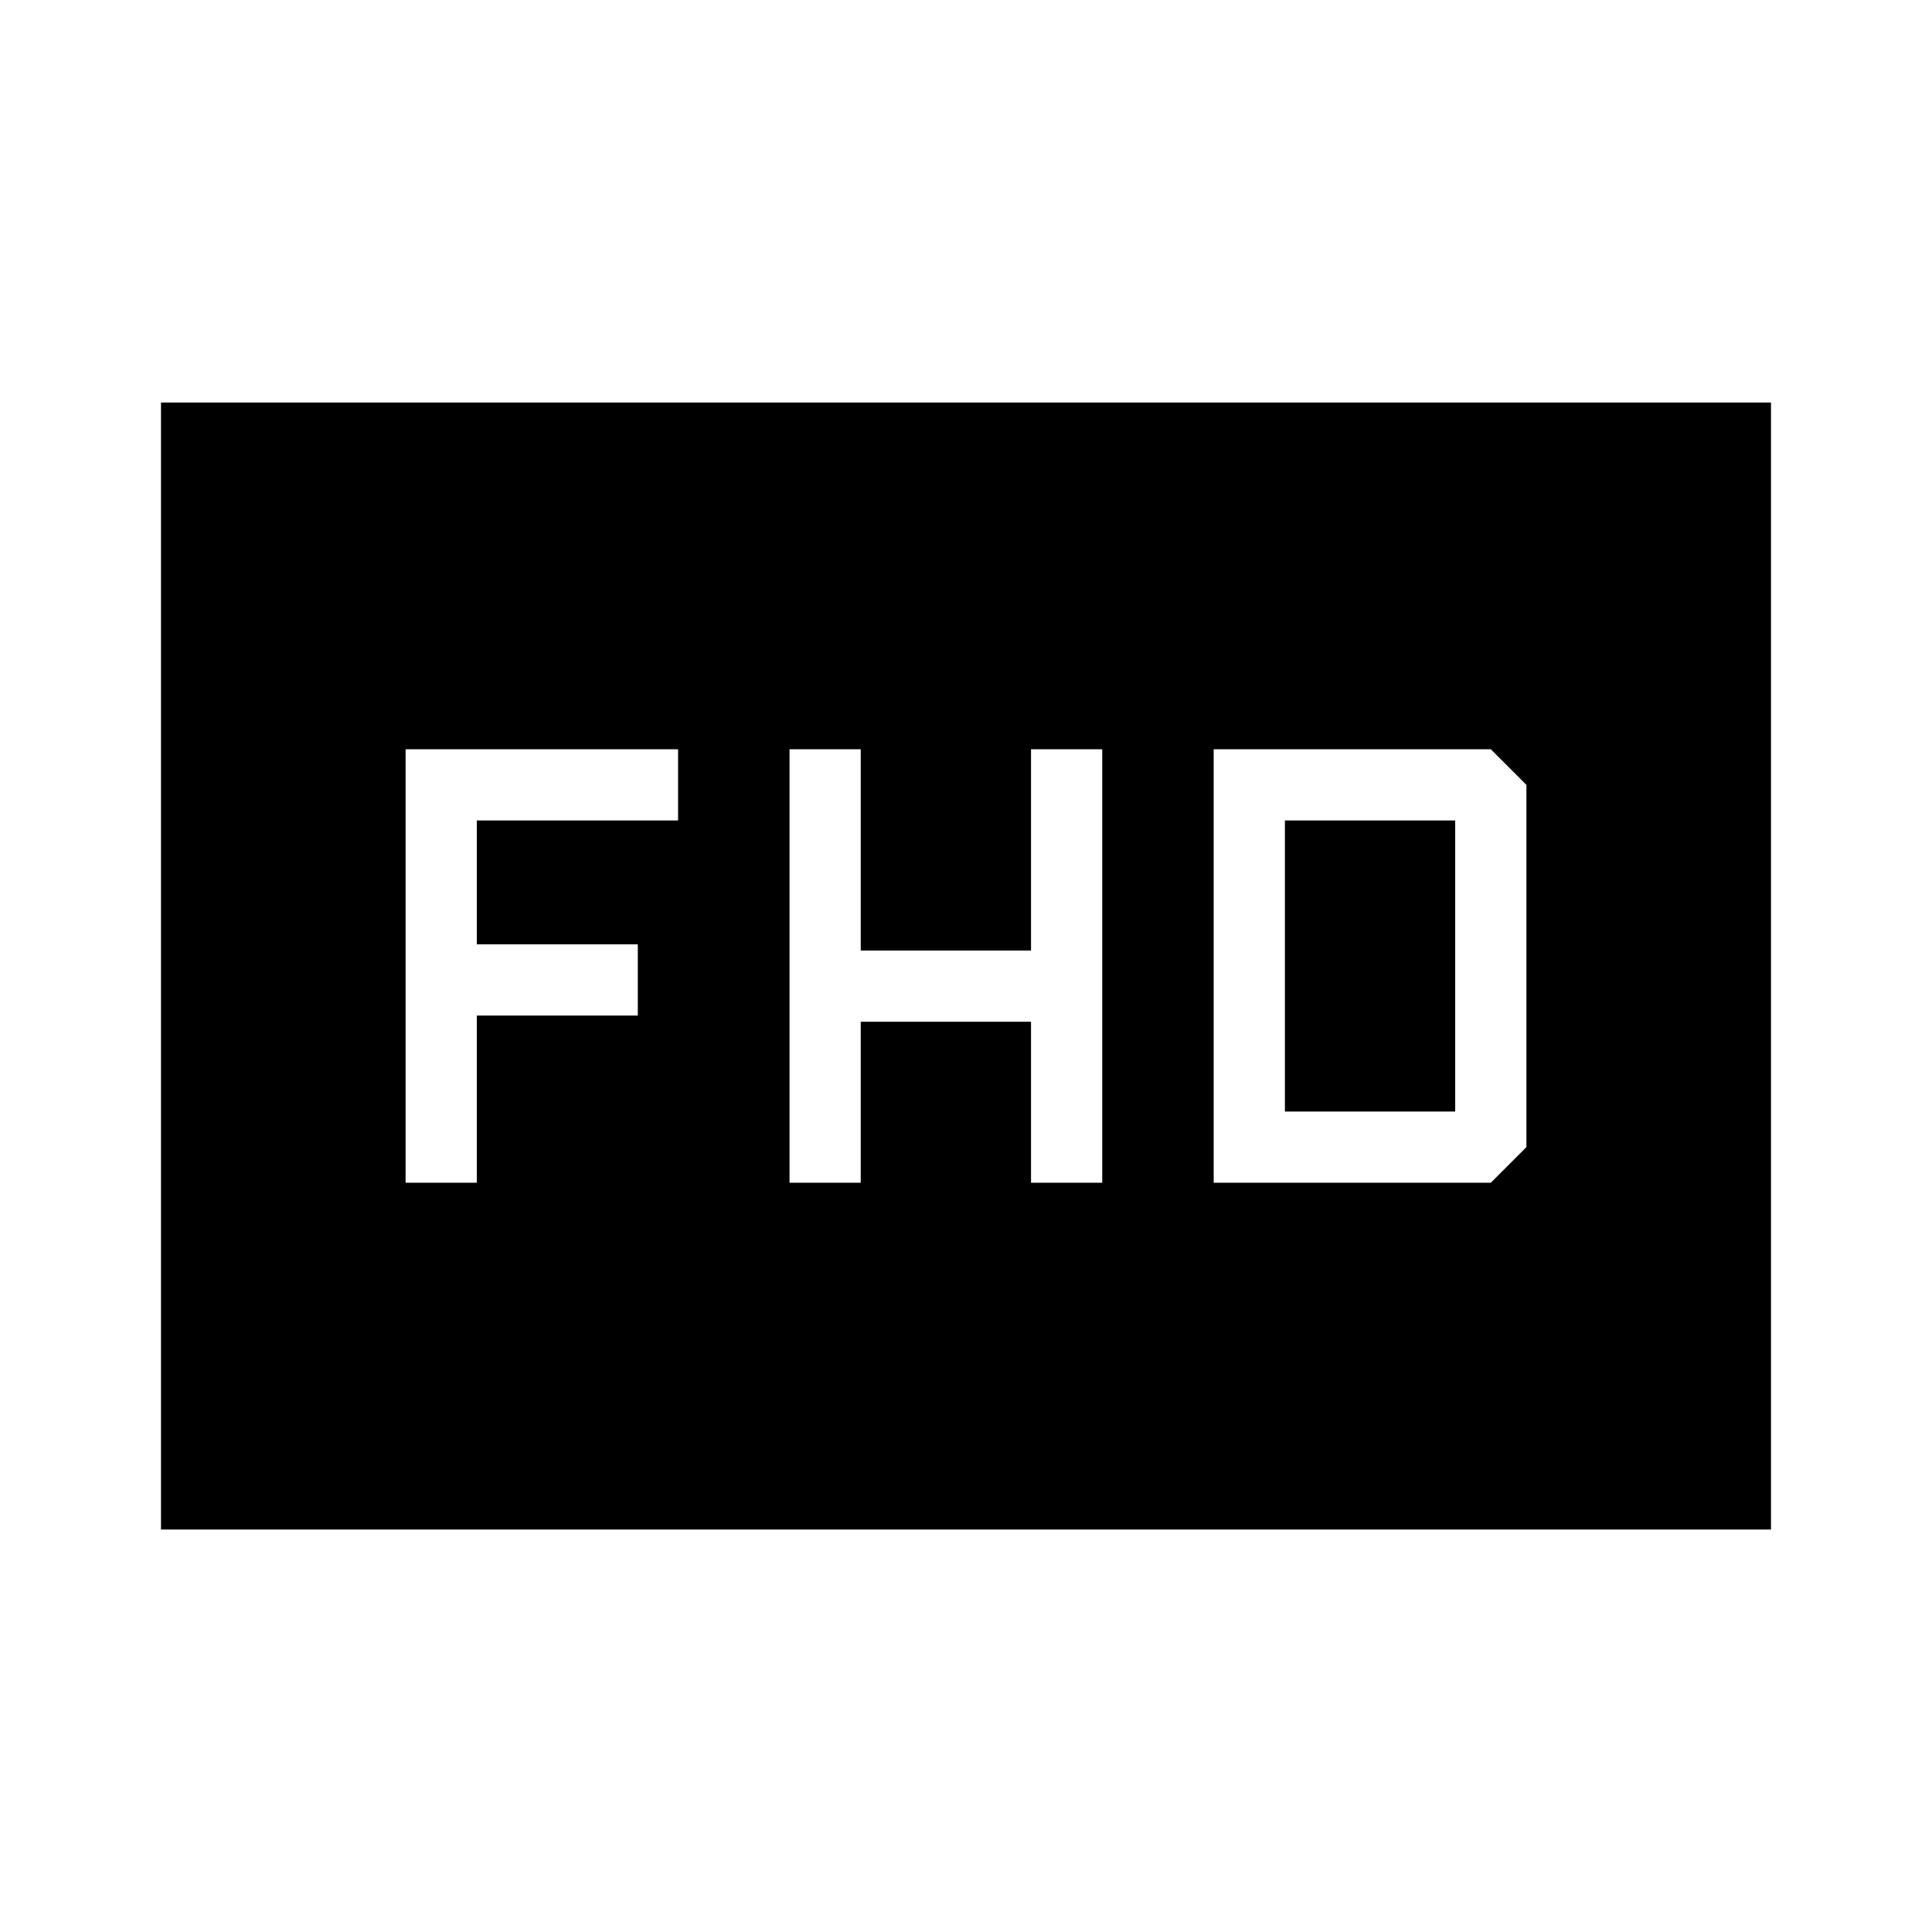 <svg xmlns="http://www.w3.org/2000/svg" height="24" viewBox="0 -960 960 960" width="24"><path d="M392.308-372.308h35.384v-80h84.616v80h35.384v-215.384h-35.384v100h-84.616v-100h-35.384v215.384Zm210.769 0h137.692L758.462-390v-180l-17.693-17.692H603.077v215.384Zm35.385-35.384v-144.616h84.615v144.616h-84.615Zm-436.924 35.384h35.385v-83.077h80v-35.384h-80v-61.539h100v-35.384H201.538v215.384ZM80-200v-560h800v560H80Z"/></svg>